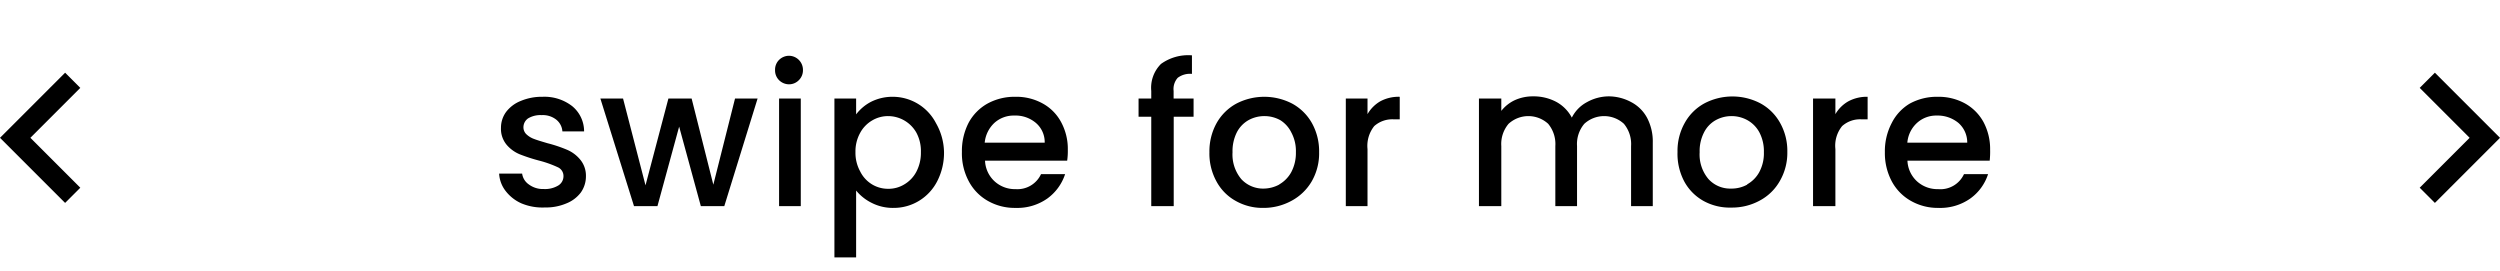 <svg id="Layer_1" data-name="Layer 1" xmlns="http://www.w3.org/2000/svg" viewBox="0 0 230.4 25">
  <g id="Group_12" data-name="Group 12">
    <g id="Swipe_for_more" data-name="Swipe for more" style="isolation: isolate">
      <g style="isolation: isolate">
        <path d="M48.05,18.74a3.75,3.75,0,0,1-1.46-1.15A2.86,2.86,0,0,1,46,16h2.12A1.45,1.45,0,0,0,48.74,17a2.17,2.17,0,0,0,1.37.42,2.36,2.36,0,0,0,1.35-.33,1,1,0,0,0,.47-.85.88.88,0,0,0-.53-.83,10,10,0,0,0-1.68-.6,15.72,15.72,0,0,1-1.82-.59,3.18,3.18,0,0,1-1.21-.88,2.29,2.29,0,0,1-.52-1.57,2.46,2.46,0,0,1,.47-1.45A3.15,3.15,0,0,1,48,9.3a5,5,0,0,1,2-.38,4.17,4.17,0,0,1,2.73.86,3,3,0,0,1,1.1,2.33h-2A1.51,1.51,0,0,0,51.23,11a2,2,0,0,0-1.31-.39,2.2,2.2,0,0,0-1.25.3,1,1,0,0,0-.43.81.88.88,0,0,0,.29.67,2,2,0,0,0,.7.42c.28.11.69.23,1.23.39a12.55,12.55,0,0,1,1.77.59,3.19,3.19,0,0,1,1.2.87A2.31,2.31,0,0,1,54,16.23a2.58,2.58,0,0,1-.47,1.51,3.09,3.09,0,0,1-1.32,1,4.81,4.81,0,0,1-2,.38A5,5,0,0,1,48.05,18.74Z"/>
        <path d="M69.82,9.08,66.75,19H64.59l-2-7.33-2,7.33H58.43l-3.1-9.92h2.09l2.07,8,2.11-8h2.14l2,7.94,2-7.94Z"/>
        <path d="M71.8,7.39a1.27,1.27,0,0,1-.37-.94,1.26,1.26,0,0,1,.37-.93,1.31,1.31,0,0,1,.94-.38A1.3,1.3,0,0,1,74,6.45a1.27,1.27,0,0,1-.38.94,1.26,1.26,0,0,1-.92.38A1.31,1.31,0,0,1,71.8,7.39Zm2,1.69V19h-2V9.08Z"/>
        <path d="M80.26,9.39a4.38,4.38,0,0,1,2-.47,4.49,4.49,0,0,1,4,2.43A5.54,5.54,0,0,1,87,14a5.71,5.71,0,0,1-.61,2.67,4.51,4.51,0,0,1-1.68,1.83,4.46,4.46,0,0,1-2.37.66,4.27,4.27,0,0,1-2-.46,4.34,4.34,0,0,1-1.44-1.14v6.16h-2V9.08h2v1.46A4.11,4.11,0,0,1,80.26,9.39Zm4.19,2.83a3,3,0,0,0-2.6-1.52,2.85,2.85,0,0,0-1.47.4,2.93,2.93,0,0,0-1.11,1.15A3.5,3.5,0,0,0,78.84,14a3.54,3.54,0,0,0,.43,1.79A2.89,2.89,0,0,0,80.38,17a2.85,2.85,0,0,0,1.47.4A2.78,2.78,0,0,0,83.33,17a2.94,2.94,0,0,0,1.12-1.17,3.74,3.74,0,0,0,.42-1.8A3.58,3.58,0,0,0,84.45,12.22Z"/>
        <path d="M98.35,14.81H90.78a2.73,2.73,0,0,0,.88,1.9,2.77,2.77,0,0,0,1.94.72,2.39,2.39,0,0,0,2.34-1.38h2.22a4.5,4.5,0,0,1-1.63,2.24,4.8,4.8,0,0,1-2.93.87,5,5,0,0,1-2.55-.64,4.49,4.49,0,0,1-1.76-1.8A5.43,5.43,0,0,1,88.65,14a5.68,5.68,0,0,1,.62-2.69A4.44,4.44,0,0,1,91,9.55a5.19,5.19,0,0,1,2.58-.63,5,5,0,0,1,2.5.61,4.23,4.23,0,0,1,1.71,1.72,5.18,5.18,0,0,1,.62,2.55A6.18,6.18,0,0,1,98.35,14.81Zm-2.07-1.66a2.33,2.33,0,0,0-.81-1.82,2.9,2.9,0,0,0-2-.68,2.64,2.64,0,0,0-1.82.67,2.86,2.86,0,0,0-.9,1.83Z"/>
        <path d="M110,10.76h-1.83V19h-2.07V10.76h-1.17V9.08h1.17v-.7A3.1,3.1,0,0,1,107,5.89a4.29,4.29,0,0,1,2.85-.79V6.81a1.88,1.88,0,0,0-1.31.36,1.55,1.55,0,0,0-.38,1.21v.7H110Z"/>
        <path d="M113.89,18.52a4.47,4.47,0,0,1-1.78-1.8,5.33,5.33,0,0,1-.65-2.69,5.35,5.35,0,0,1,.66-2.68,4.63,4.63,0,0,1,1.82-1.8,5.58,5.58,0,0,1,5.15,0,4.63,4.63,0,0,1,1.82,1.8,5.35,5.35,0,0,1,.66,2.68,5.16,5.16,0,0,1-.68,2.68A4.76,4.76,0,0,1,119,18.52a5.36,5.36,0,0,1-2.6.64A5,5,0,0,1,113.89,18.52Zm4-1.52A2.92,2.92,0,0,0,119,15.87a3.76,3.76,0,0,0,.43-1.84,3.63,3.63,0,0,0-.42-1.82A2.77,2.77,0,0,0,118,11.08a3,3,0,0,0-1.48-.38,3,3,0,0,0-1.47.38,2.72,2.72,0,0,0-1.07,1.13,3.86,3.86,0,0,0-.39,1.82,3.53,3.53,0,0,0,.81,2.48,2.73,2.73,0,0,0,2.07.87A3.08,3.08,0,0,0,117.91,17Z"/>
        <path d="M127.2,9.34A3.56,3.56,0,0,1,129,8.92V11h-.52a2.5,2.5,0,0,0-1.83.62,2.92,2.92,0,0,0-.62,2.12V19h-2V9.08h2v1.44A3.23,3.23,0,0,1,127.2,9.34Z"/>
        <path d="M150.33,9.41a3.49,3.49,0,0,1,1.46,1.44,4.68,4.68,0,0,1,.53,2.3V19h-2V13.46a2.92,2.92,0,0,0-.66-2.05,2.7,2.7,0,0,0-3.65,0,2.88,2.88,0,0,0-.67,2.05V19h-2V13.46a2.92,2.92,0,0,0-.66-2.05,2.7,2.7,0,0,0-3.65,0,2.88,2.88,0,0,0-.67,2.05V19h-2.06V9.08h2.06v1.14a3.4,3.4,0,0,1,1.27-1,4,4,0,0,1,1.66-.34,4.45,4.45,0,0,1,2.12.5,3.52,3.52,0,0,1,1.45,1.46,3.27,3.27,0,0,1,1.4-1.43,4.18,4.18,0,0,1,2-.53A4.4,4.4,0,0,1,150.33,9.41Z"/>
        <path d="M157,18.52a4.53,4.53,0,0,1-1.78-1.8A5.44,5.44,0,0,1,154.6,14a5.25,5.25,0,0,1,.67-2.68,4.57,4.57,0,0,1,1.82-1.8,5.56,5.56,0,0,1,5.14,0,4.57,4.57,0,0,1,1.82,1.8,5.25,5.25,0,0,1,.67,2.68,5.17,5.17,0,0,1-.69,2.68,4.63,4.63,0,0,1-1.86,1.81,5.33,5.33,0,0,1-2.6.64A5,5,0,0,1,157,18.52Zm4-1.52a2.86,2.86,0,0,0,1.13-1.13,3.66,3.66,0,0,0,.43-1.84,3.74,3.74,0,0,0-.41-1.82,2.79,2.79,0,0,0-1.1-1.13,3,3,0,0,0-1.48-.38,3,3,0,0,0-1.46.38,2.66,2.66,0,0,0-1.07,1.13,3.74,3.74,0,0,0-.4,1.82,3.49,3.49,0,0,0,.82,2.48,2.7,2.7,0,0,0,2.06.87A3,3,0,0,0,161.05,17Z"/>
        <path d="M170.34,9.34a3.58,3.58,0,0,1,1.78-.42V11h-.53a2.48,2.48,0,0,0-1.82.62,2.87,2.87,0,0,0-.62,2.12V19h-2.06V9.08h2.06v1.44A3.21,3.21,0,0,1,170.34,9.34Z"/>
        <path d="M183.37,14.81h-7.58a2.73,2.73,0,0,0,.88,1.9,2.79,2.79,0,0,0,1.94.72A2.39,2.39,0,0,0,181,16.05h2.22a4.44,4.44,0,0,1-1.63,2.24,4.8,4.8,0,0,1-2.93.87,5,5,0,0,1-2.54-.64,4.51,4.51,0,0,1-1.77-1.8,5.54,5.54,0,0,1-.64-2.69,5.57,5.57,0,0,1,.63-2.69A4.35,4.35,0,0,1,176,9.55a5.19,5.19,0,0,1,2.58-.63,5.07,5.07,0,0,1,2.51.61,4.35,4.35,0,0,1,1.71,1.72,5.28,5.28,0,0,1,.61,2.55A7.63,7.63,0,0,1,183.37,14.81Zm-2.07-1.66a2.39,2.39,0,0,0-.81-1.82,3,3,0,0,0-2-.68,2.62,2.62,0,0,0-1.81.67,2.77,2.77,0,0,0-.9,1.83Z"/>
      </g>
    </g>
    <path id="Icon_Keyboard_Arrow_-_Up_Dark" data-name="Icon Keyboard Arrow - Up Dark" d="M223,17.3l4.6-4.6L223,8.1l1.4-1.4,6,6-6,6Z"/>
    <path id="Icon_Keyboard_Arrow_-_Up_Dark-2" data-name="Icon Keyboard Arrow - Up Dark-2" d="M7.4,17.3,2.8,12.7,7.4,8.1,6,6.7l-6,6,6,6Z"/>
  </g>
</svg>
